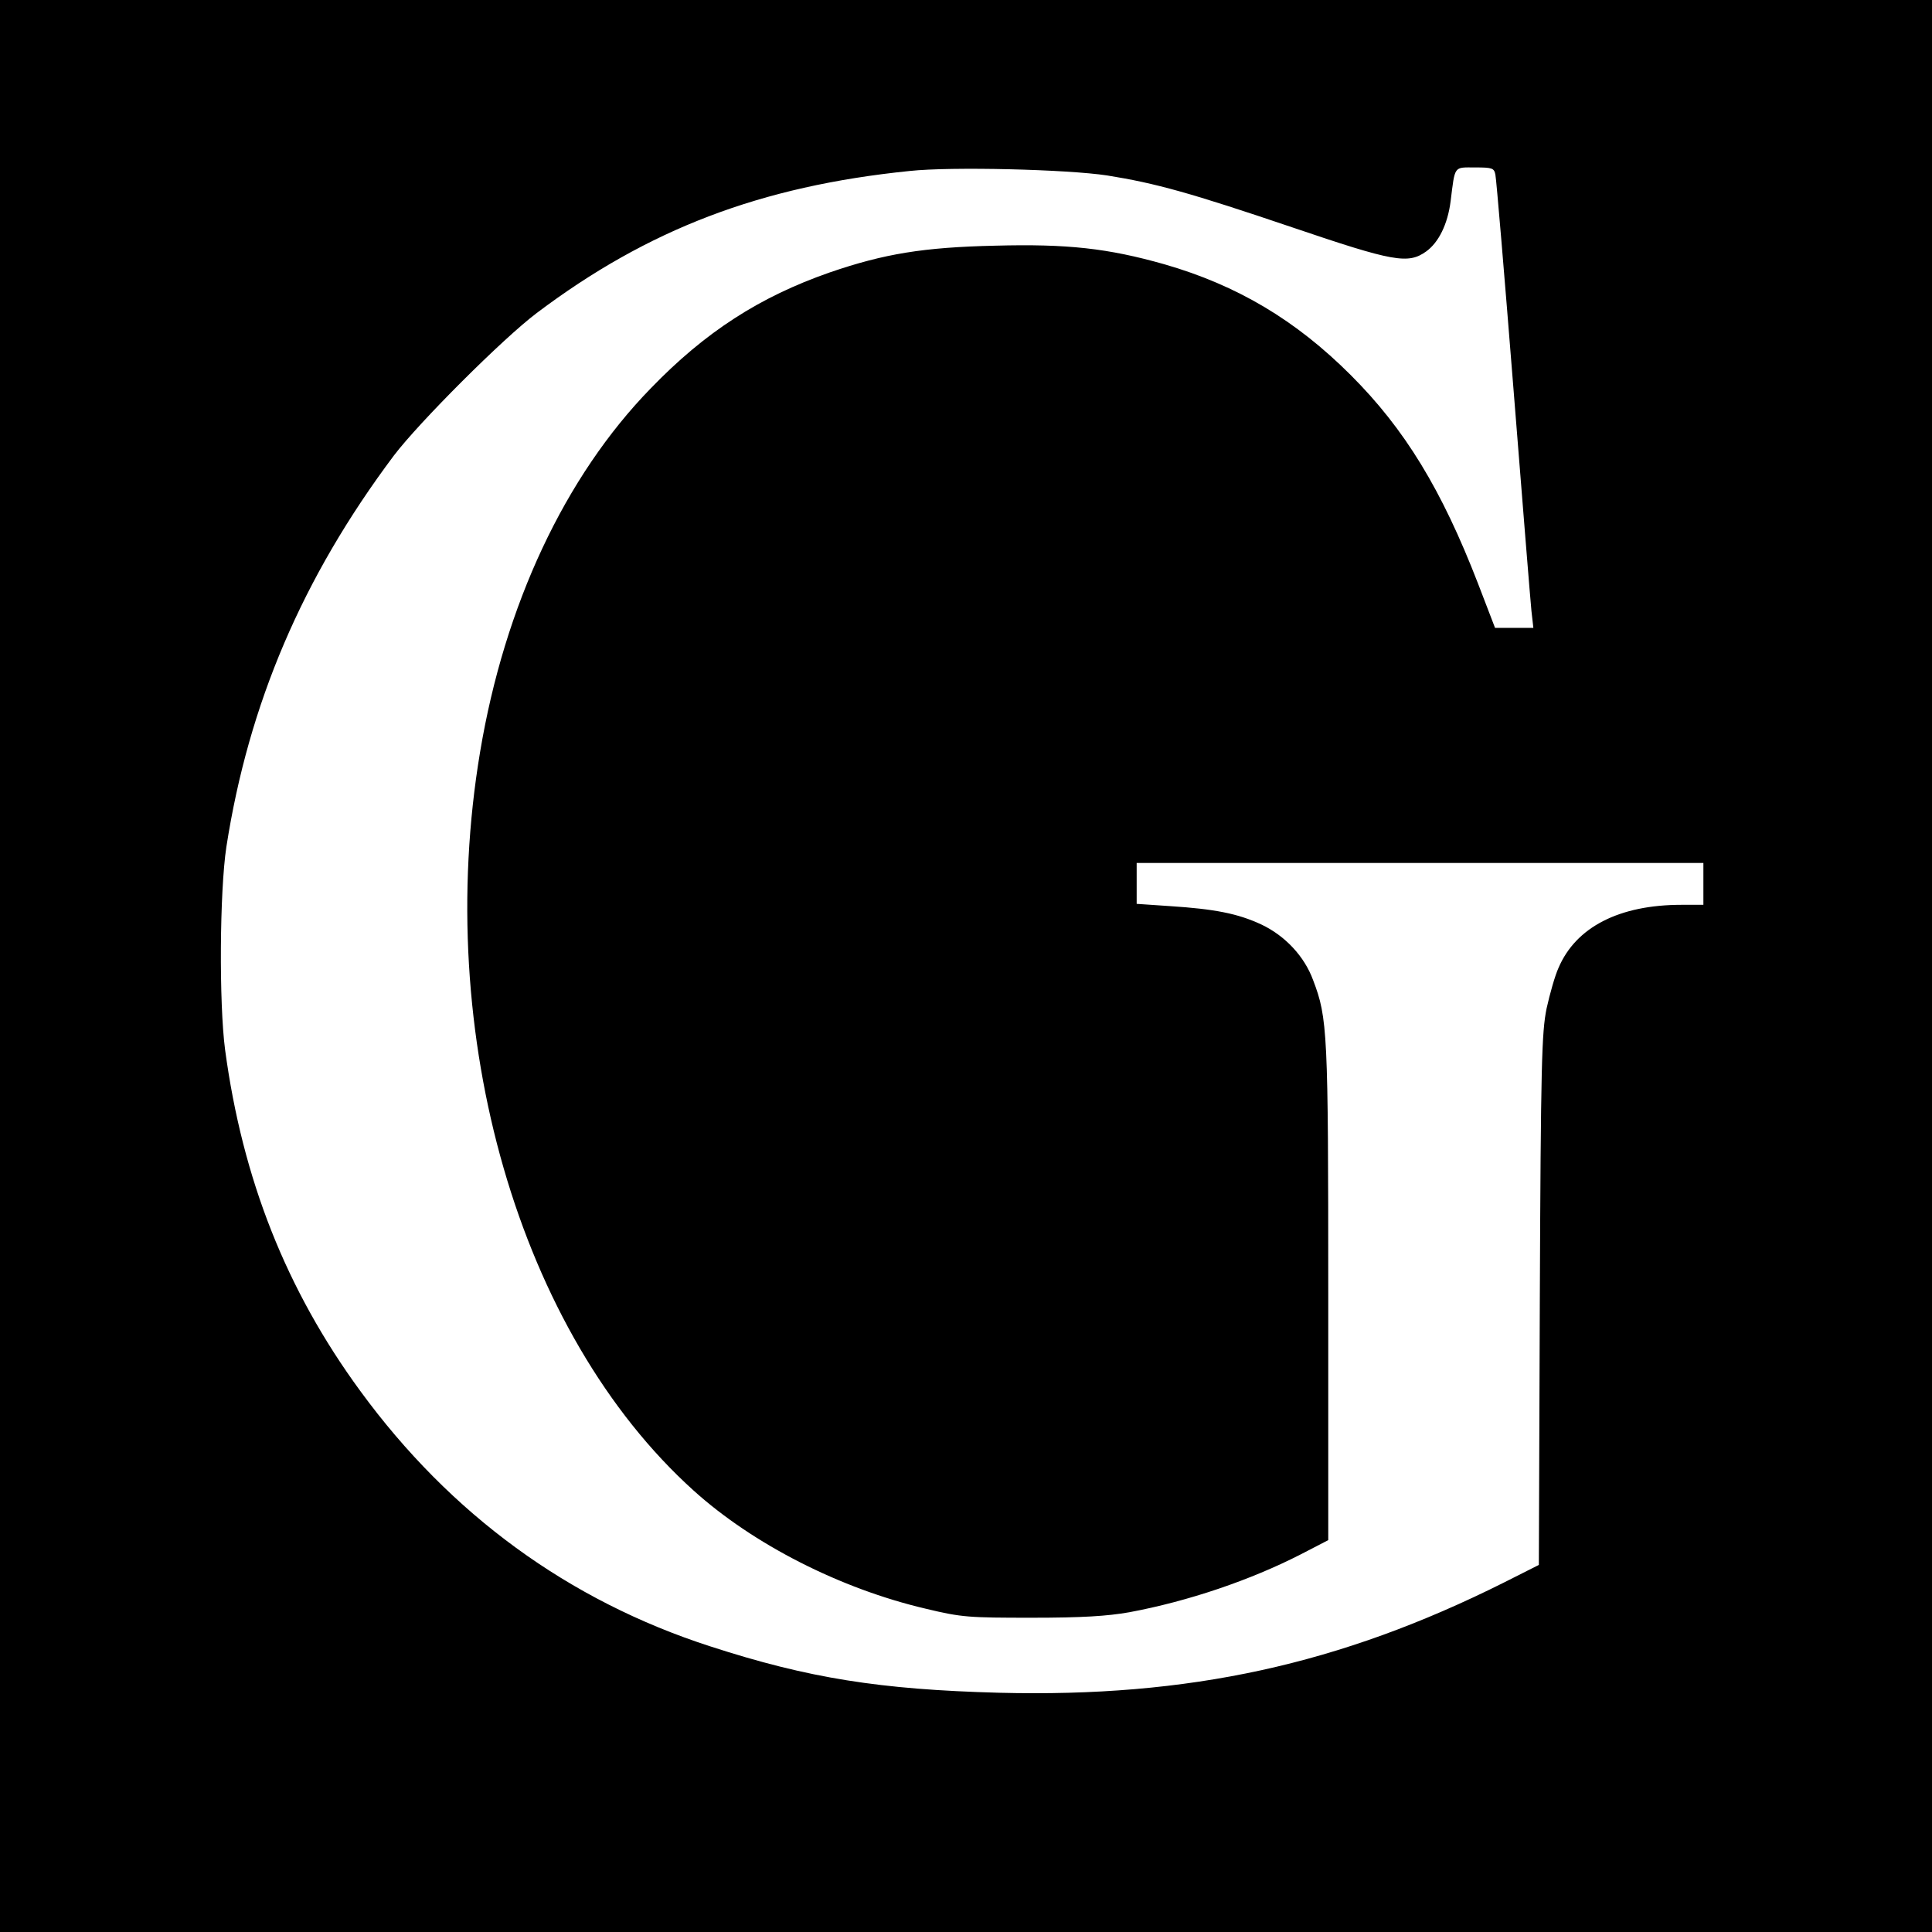 <?xml version="1.0" standalone="no"?>
<!DOCTYPE svg PUBLIC "-//W3C//DTD SVG 20010904//EN"
 "http://www.w3.org/TR/2001/REC-SVG-20010904/DTD/svg10.dtd">
<svg version="1.0" xmlns="http://www.w3.org/2000/svg"
 width="600pt" height="600pt" viewBox="0 0 600 600"
 preserveAspectRatio="xMidYMid meet">
<g transform="translate(0,600) scale(0.1,-0.1)"
fill="#000000" stroke="none">
<path d="M0 3000 l0 -3000 3000 0 3000 0 0 3000 0 3000 -3000 0 -3000 0 0
-3000z m3439 2455 c150 -24 258 -54 574 -161 315 -107 360 -115 416 -75 39 28
67 85 76 156 14 112 9 105 76 105 53 0 59 -2 63 -22 3 -13 28 -311 56 -663 28
-352 53 -664 56 -692 l6 -53 -59 0 -60 0 -53 138 c-113 292 -227 479 -395 647
-171 171 -353 279 -578 344 -176 50 -302 64 -527 58 -222 -5 -344 -25 -513
-83 -218 -76 -387 -185 -556 -360 -267 -274 -454 -674 -530 -1129 -147 -878
121 -1805 663 -2294 185 -167 456 -305 721 -367 112 -27 134 -28 330 -28 156
0 234 5 302 17 183 34 377 100 533 180 l85 44 0 769 c0 810 -2 852 -47 970
-27 74 -87 138 -161 173 -73 34 -145 48 -284 57 l-103 7 0 64 0 63 880 0 880
0 0 -65 0 -65 -68 0 c-193 0 -328 -69 -382 -196 -11 -24 -27 -81 -37 -126 -15
-74 -18 -168 -21 -906 l-3 -822 -107 -54 c-511 -256 -980 -358 -1570 -343
-369 10 -591 45 -896 144 -440 142 -807 410 -1087 793 -230 314 -366 658 -420
1060 -19 145 -17 491 4 630 69 444 236 836 520 1215 78 103 339 364 444 443
345 260 695 394 1158 441 129 14 490 5 614 -14z"/>
</g>
</svg>
